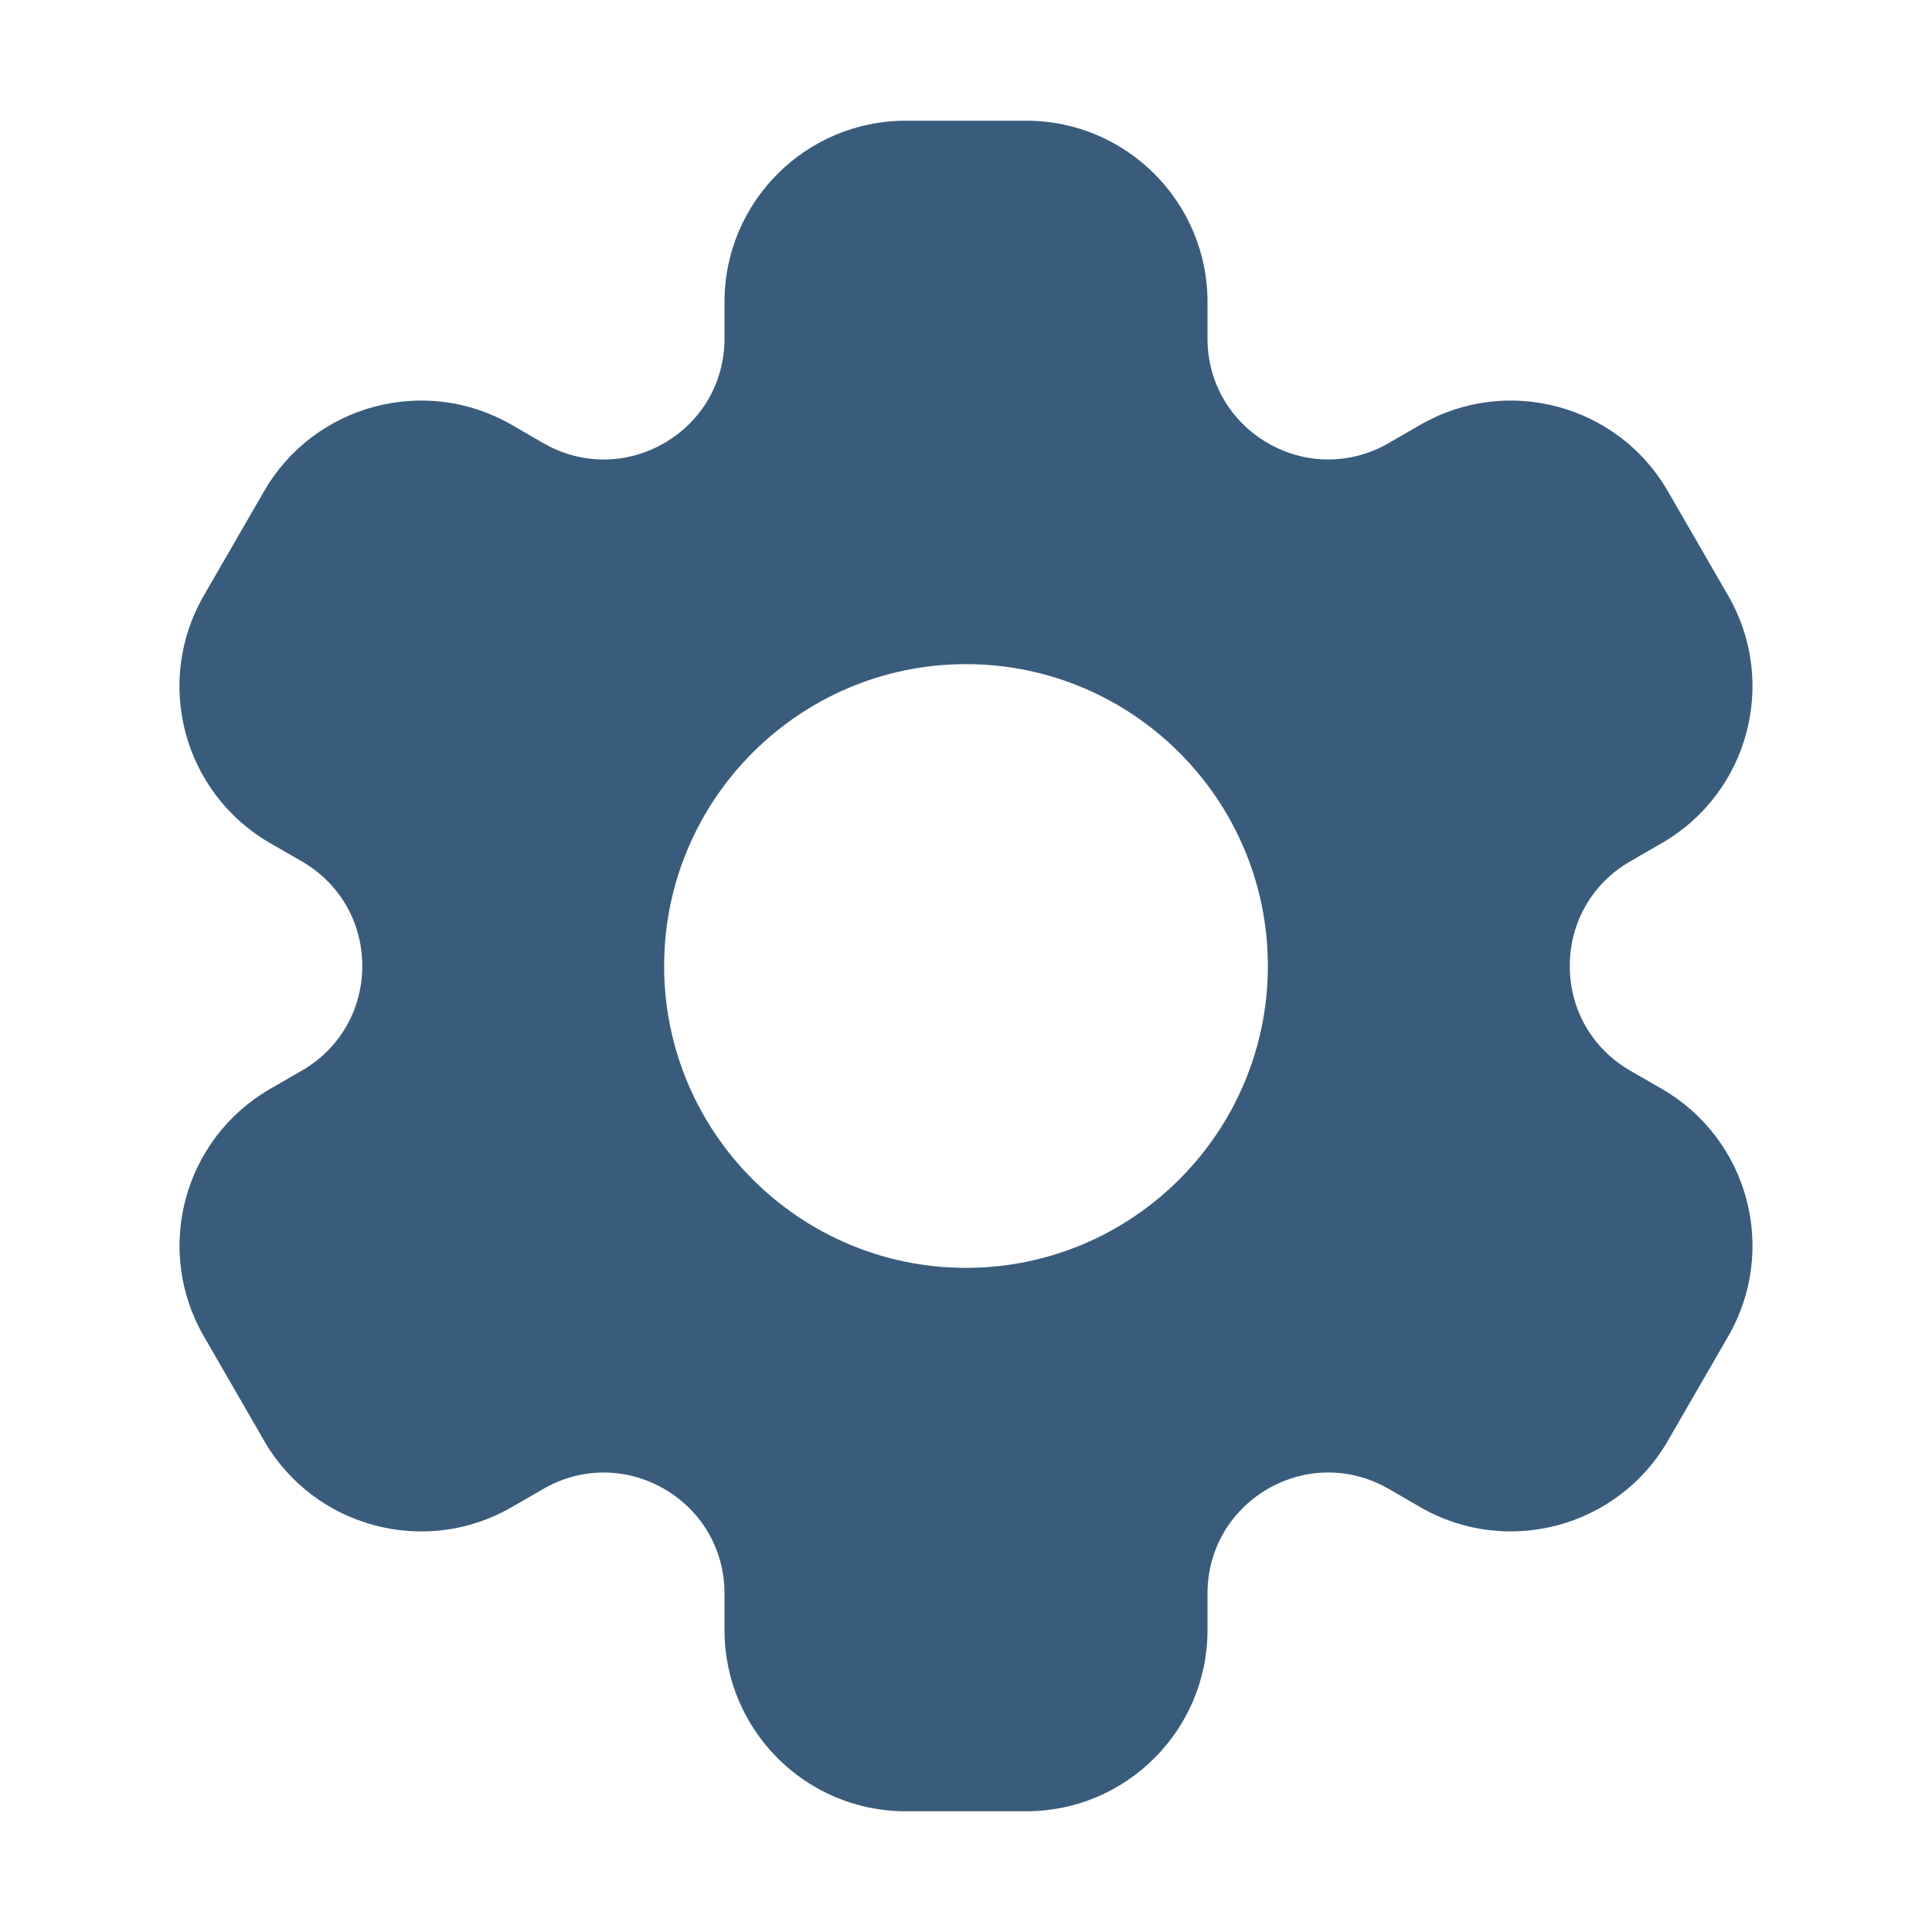 <svg width="37" height="37" viewBox="0 0 37 37" fill="none" xmlns="http://www.w3.org/2000/svg">
<path d="M31.827 20.854L31.219 20.503C30.495 20.085 30.063 19.336 30.063 18.5C30.063 17.664 30.495 16.915 31.219 16.497L31.827 16.146C33.487 15.186 34.055 13.068 33.097 11.408L31.94 9.405C30.984 7.748 28.858 7.179 27.202 8.135L26.594 8.486C25.87 8.904 25.004 8.904 24.281 8.486C23.558 8.067 23.125 7.319 23.125 6.483V5.781C23.125 3.869 21.569 2.312 19.656 2.312H17.344C15.431 2.312 13.875 3.869 13.875 5.781V6.484C13.875 7.32 13.443 8.068 12.719 8.487C11.995 8.904 11.13 8.905 10.406 8.487L9.798 8.135C8.142 7.179 6.016 7.748 5.059 9.405L3.902 11.408C2.944 13.068 3.512 15.187 5.172 16.146L5.781 16.497C6.505 16.915 6.938 17.664 6.938 18.5C6.938 19.336 6.505 20.085 5.781 20.503L5.173 20.854C3.513 21.813 2.945 23.932 3.904 25.592L5.06 27.595C6.017 29.252 8.144 29.821 9.798 28.865L10.406 28.514C11.13 28.095 11.995 28.097 12.719 28.514C13.443 28.933 13.875 29.681 13.875 30.517V31.219C13.875 33.131 15.431 34.688 17.344 34.688H19.656C21.569 34.688 23.125 33.131 23.125 31.219V30.516C23.125 29.68 23.558 28.932 24.281 28.513C25.004 28.096 25.87 28.095 26.594 28.513L27.202 28.865C28.858 29.82 30.984 29.251 31.94 27.595L33.097 25.592C34.055 23.932 33.487 21.813 31.827 20.854ZM18.5 24.281C15.312 24.281 12.719 21.688 12.719 18.5C12.719 15.312 15.312 12.719 18.5 12.719C21.688 12.719 24.281 15.312 24.281 18.5C24.281 21.688 21.688 24.281 18.5 24.281Z" fill="#395C7C"/>
</svg>

